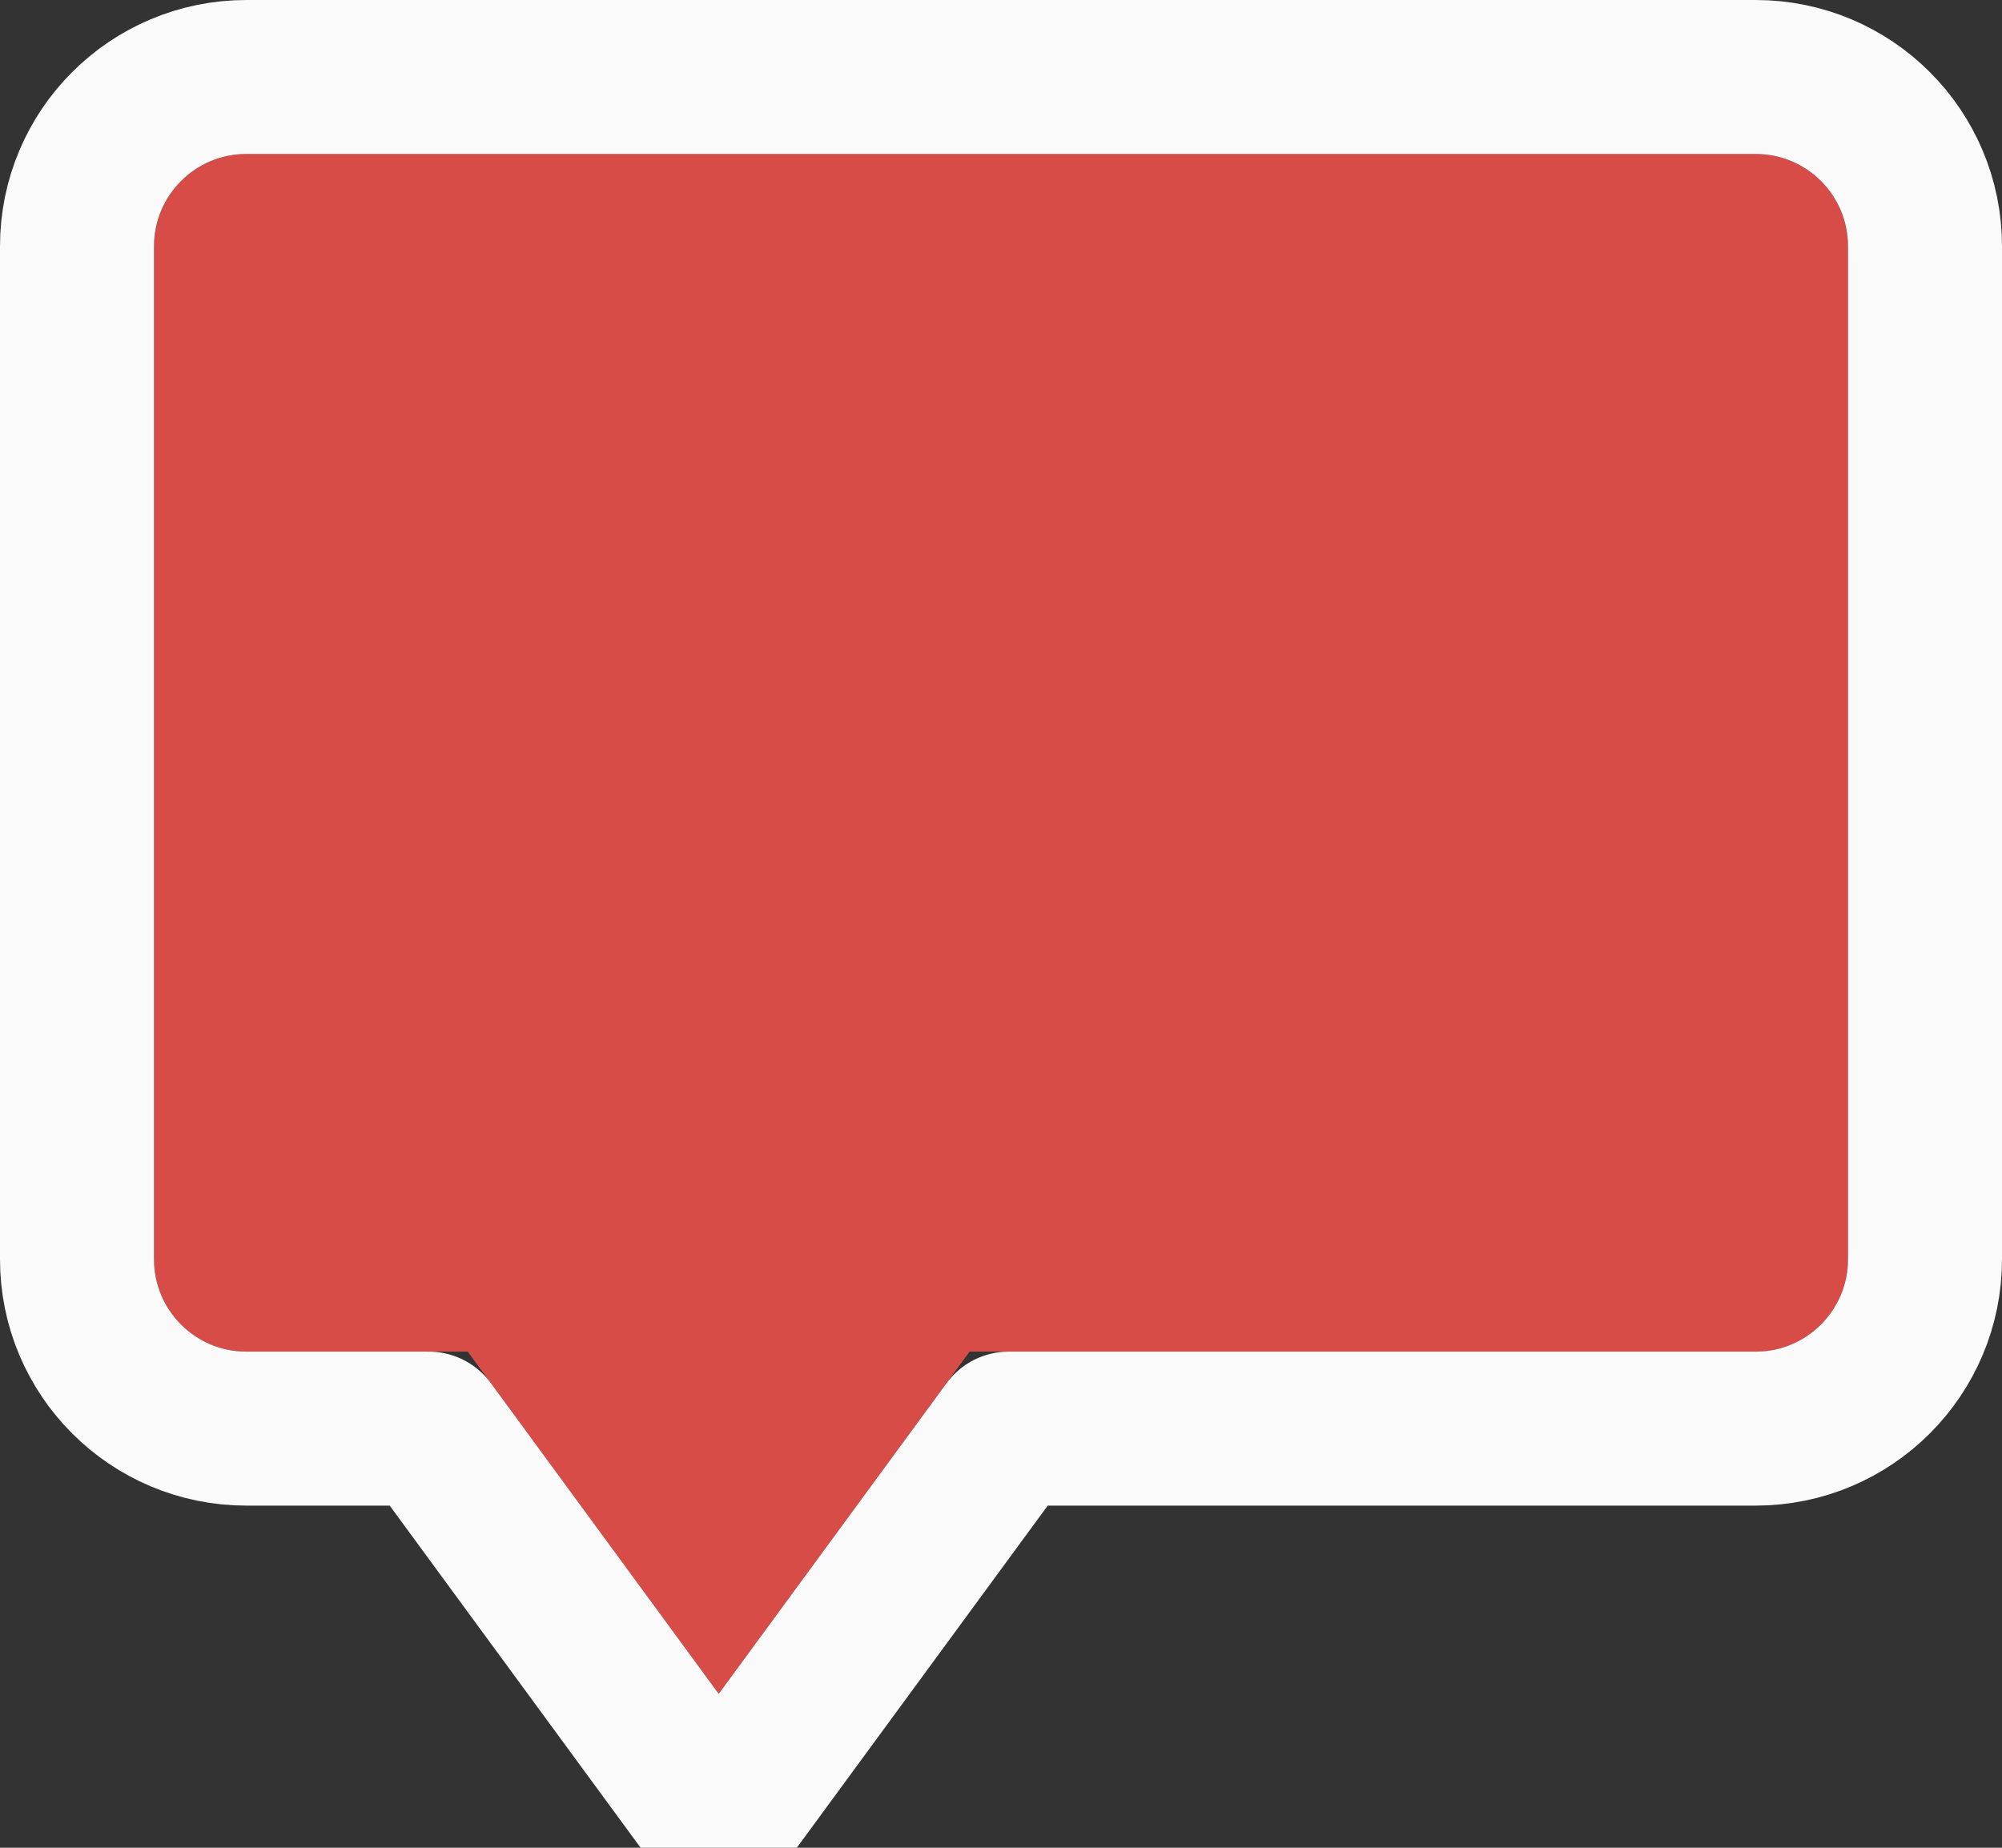 <?xml version="1.0" encoding="UTF-8"?>
<svg width="13px" height="12px" viewBox="0 0 13 12" version="1.1" xmlns="http://www.w3.org/2000/svg" xmlns:xlink="http://www.w3.org/1999/xlink">
    <rect x="0" y="0" width="13" height="12" fill="#333333" stroke="none"/>
    <!-- Generator: Sketch 47.1 (45422) - http://www.bohemiancoding.com/sketch -->
    <title>comment-notch</title>
    <desc>Created with Sketch.</desc>
    <defs>
        <path d="M138.296,108.778 L143.4,108.778 C143.731,108.778 144,108.509 144,108.178 L144,101.6 C144,101.269 143.731,101 143.4,101 L133.6,101 L133.6,101 C133.269,101 133,101.269 133,101.6 L133,101.6 L133,108.178 C133,108.509 133.269,108.778 133.6,108.778 L135.037,108.778 L136.667,111 L138.296,108.778 Z" id="path-1"></path>
    </defs>
    <g id="polish" stroke="none" stroke-width="1" fill="none" fill-rule="evenodd" stroke-linecap="round" stroke-linejoin="round">
        <g id="Desktop-Copy" transform="translate(-336, -336)">
            <g id="Group" transform="translate(204, 236)">
                <g id="comment-notch">
                    <use fill="#D84C47" fill-rule="evenodd" xlink:href="#path-1"></use>
                    <path stroke="#FBFAFB" stroke-width="1" d="M138.55,109.278 L136.667,111.846 L134.784,109.278 L133.6,109.278 C132.992,109.278 132.5,108.785 132.5,108.178 L132.5,101.6 C132.5,100.992 132.992,100.5 133.6,100.5 L143.4,100.5 C144.008,100.5 144.5,100.992 144.5,101.6 L144.5,108.178 C144.5,108.785 144.008,109.278 143.4,109.278 L138.55,109.278 Z"></path>
                </g>
            </g>
        </g>
    </g>
</svg>